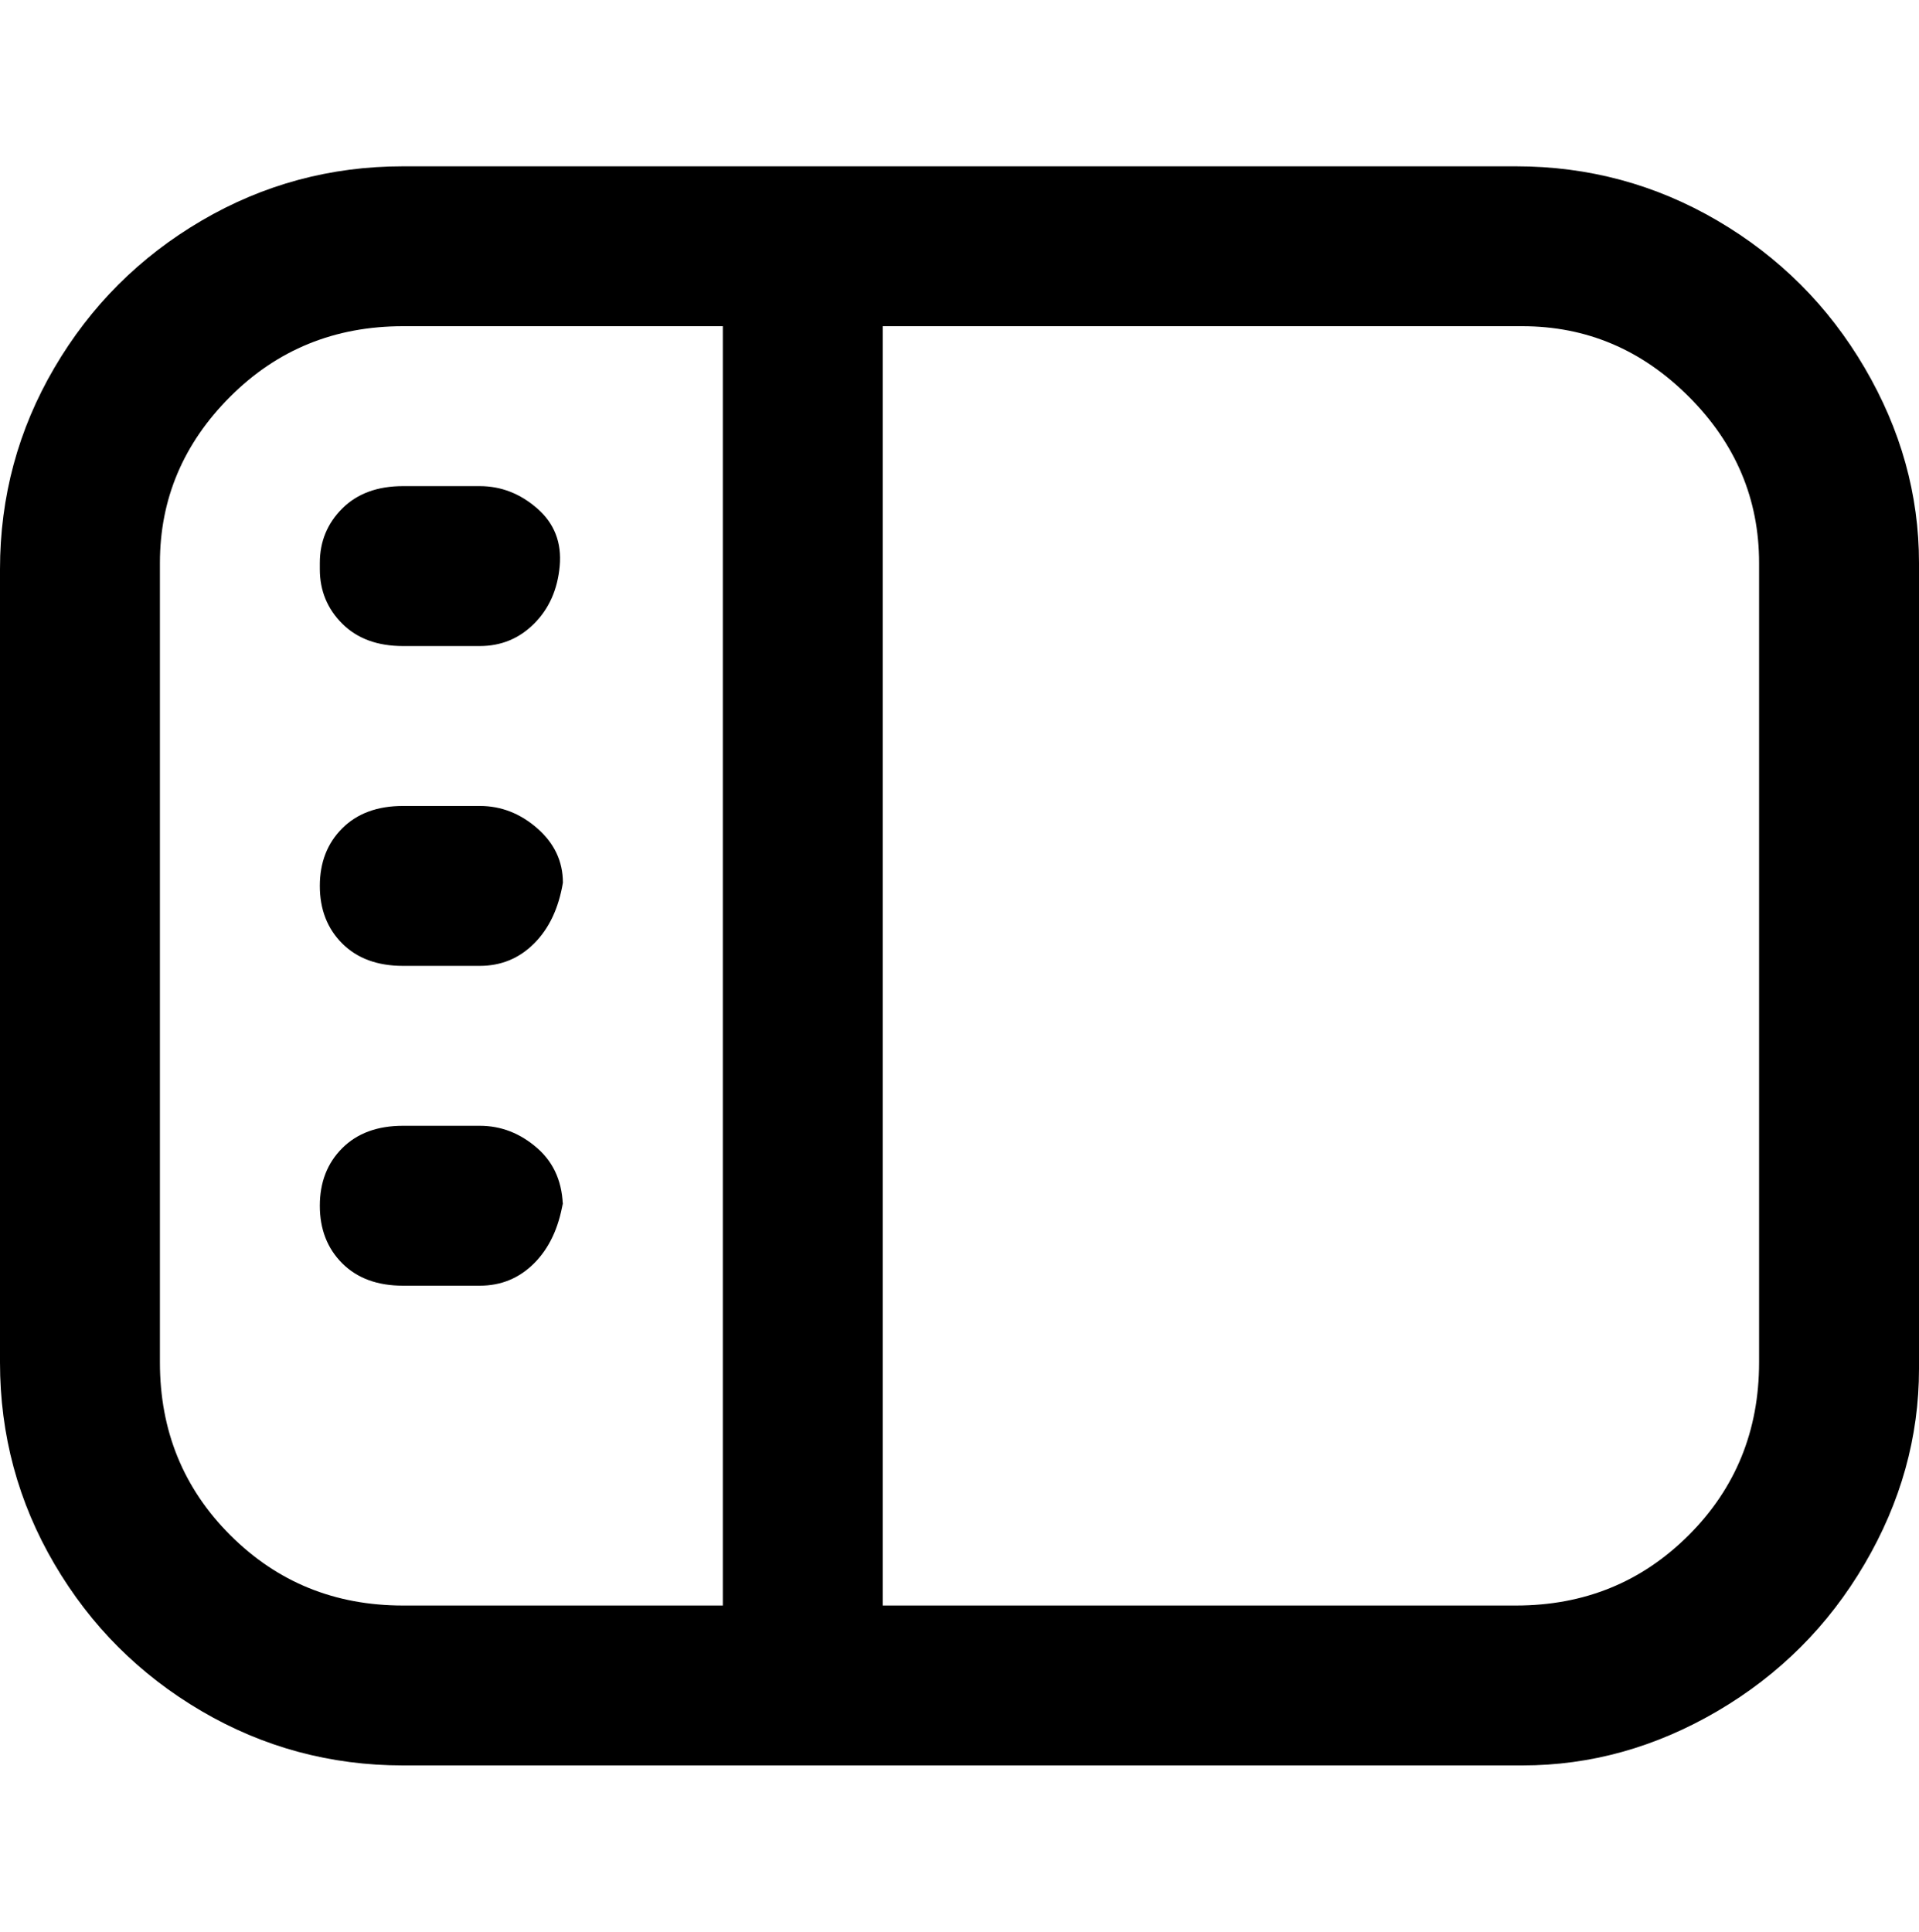 <svg viewBox="0 0 300 302.001" xmlns="http://www.w3.org/2000/svg"><path d="M238 26H63q-17 0-31.5 8.5t-23 23Q0 72 0 89v124q0 17 8.5 31.5t23 23Q46 276 63 276h175q16 0 30.5-8.5t23-23Q300 230 300 214V88q0-16-8.5-30.5t-23-23Q254 26 237 26h1zM25 213V88q0-15 11-26t27-11h50v200H63q-16 0-27-11t-11-27zm250 0q0 16-11 27t-27 11h-99V51h100q15 0 26 11t11 26v125zM88 138q-1 6-4.5 9.5T75 151H63q-6 0-9.5-3.5t-3.5-9q0-5.5 3.5-9T63 126h12q5 0 9 3.5t4 8.5zm0 50q-1 6-4.5 9.5T75 201H63q-6 0-9.5-3.5t-3.5-9q0-5.5 3.5-9T63 176h12q5 0 9 3.5t4 9.5v-1zM50 88q0-5 3.5-8.5T63 76h12q5 0 9 3.5t3.5 9q-.5 5.5-4 9T75 101H63q-6 0-9.5-3.5T50 89v-1z"/></svg>